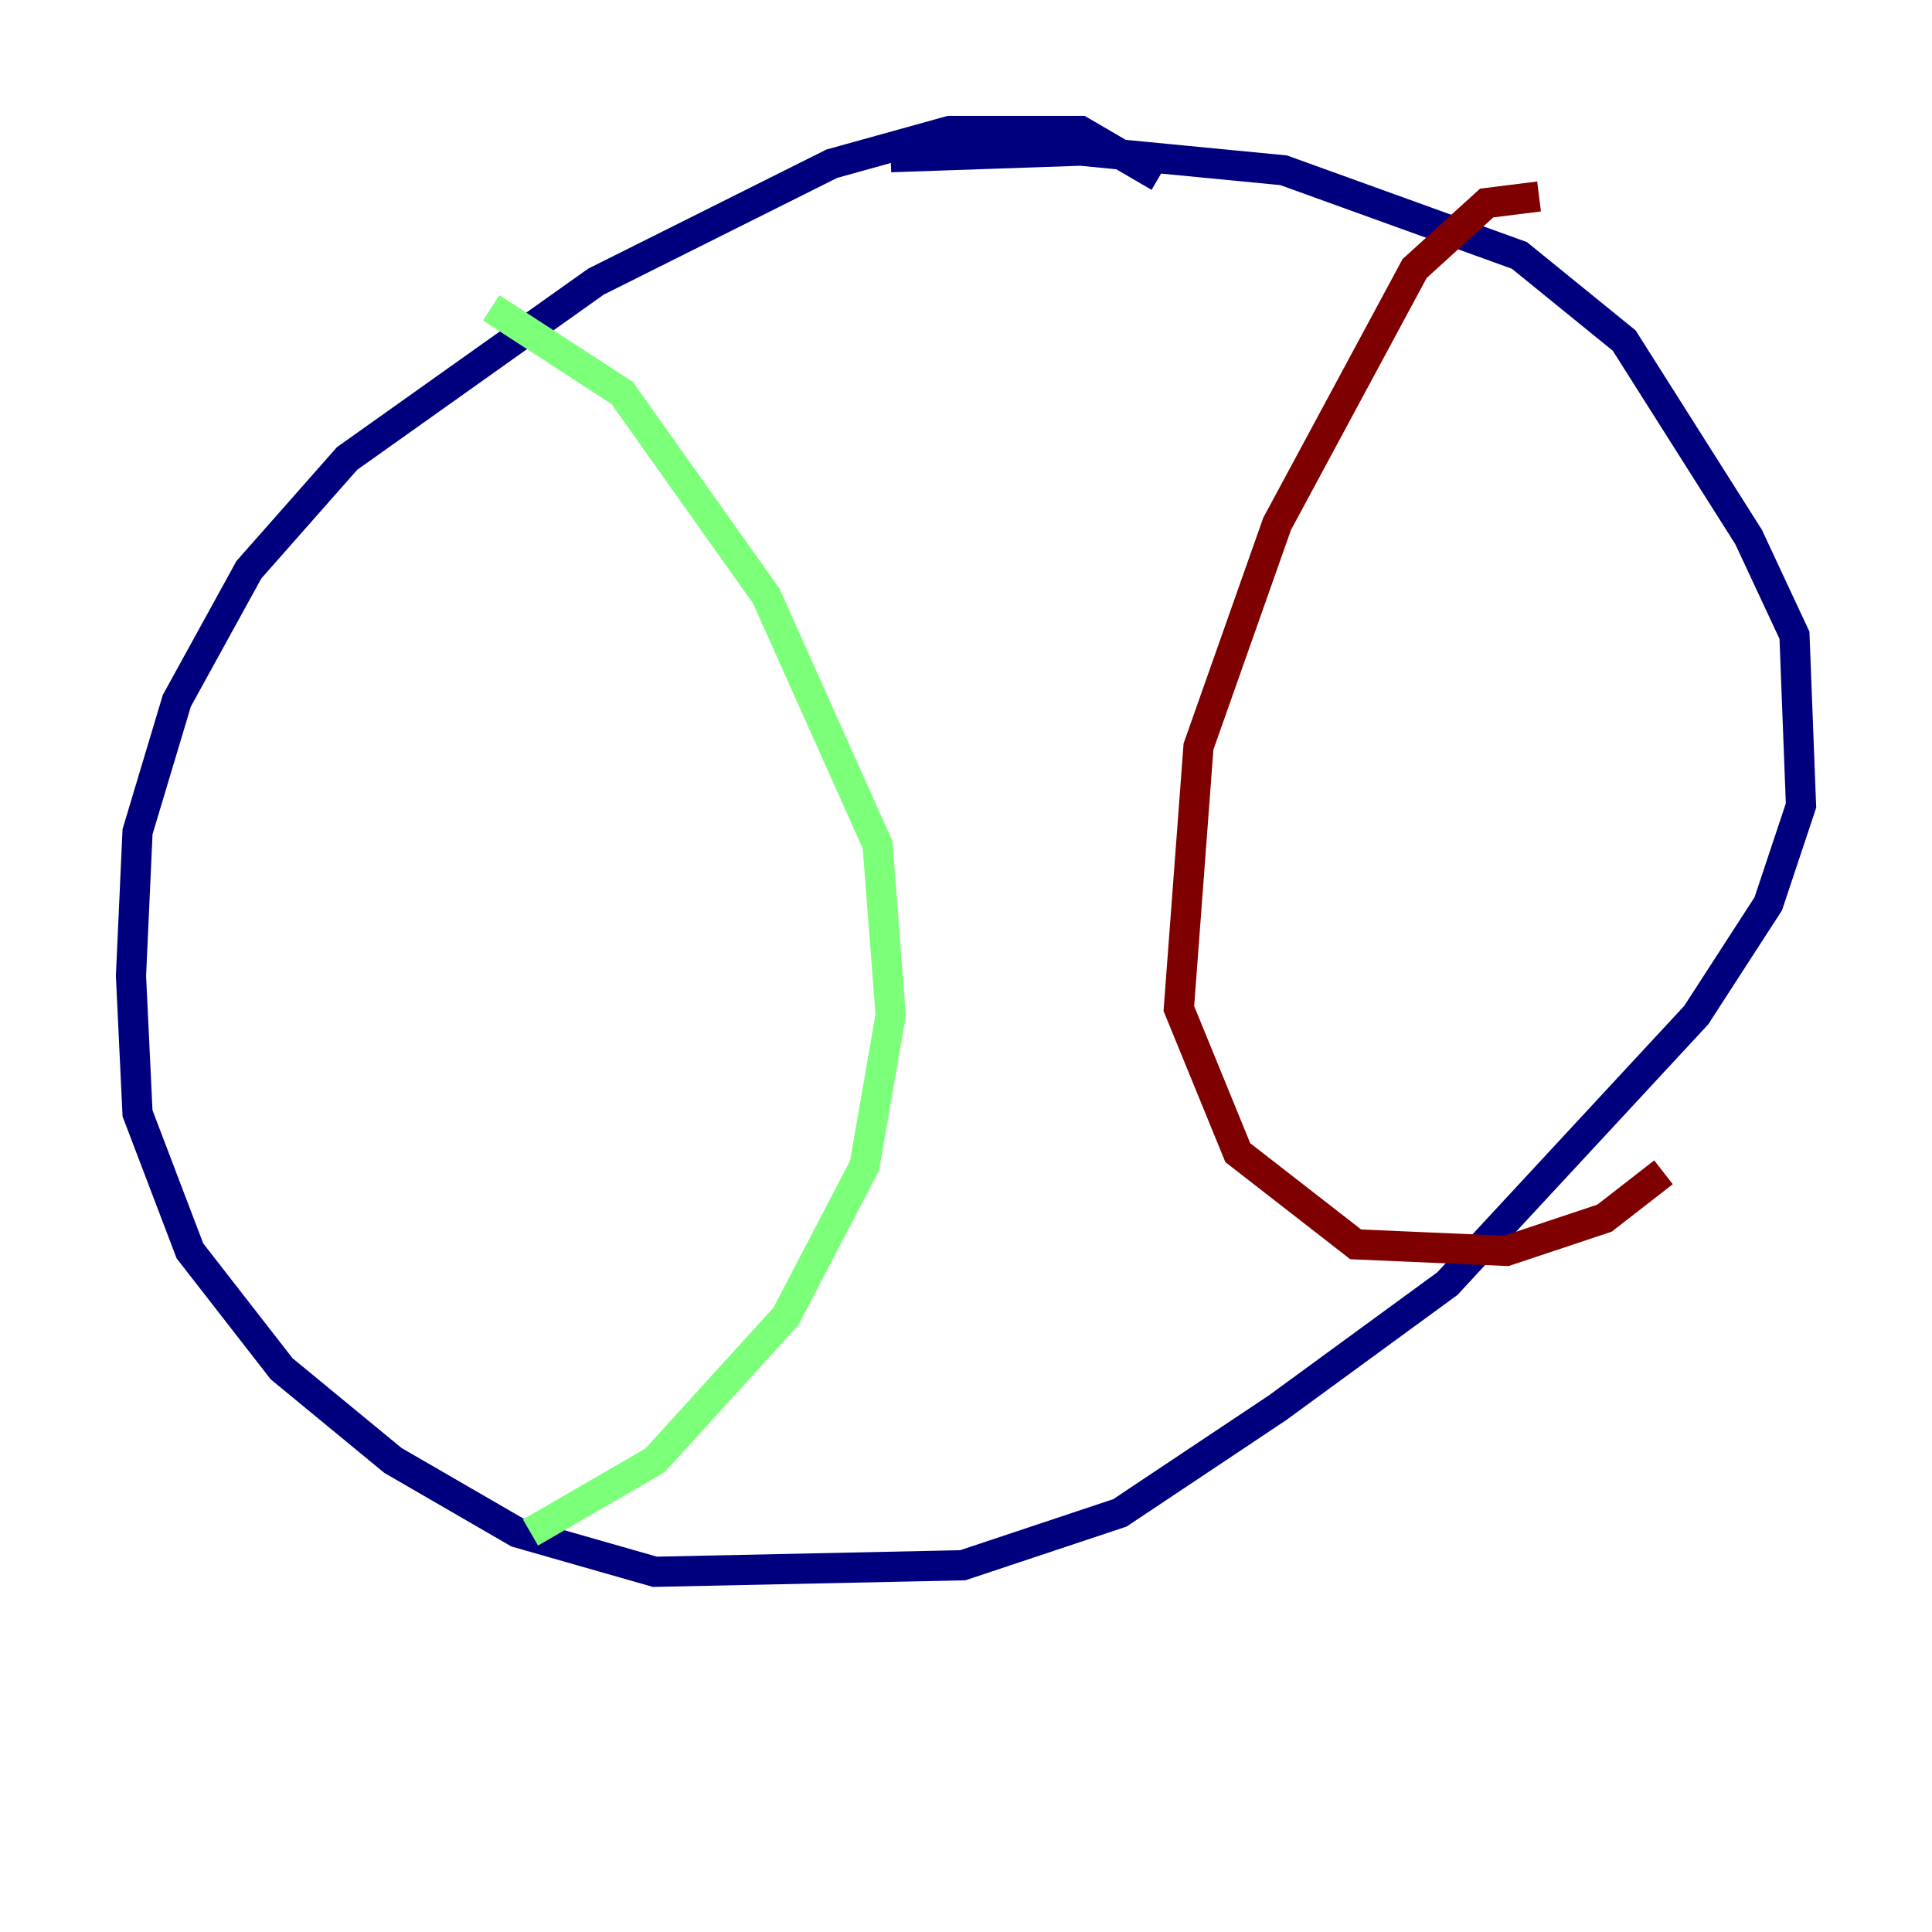 <?xml version="1.0" encoding="utf-8" ?>
<svg baseProfile="tiny" height="128" version="1.2" viewBox="0,0,128,128" width="128" xmlns="http://www.w3.org/2000/svg" xmlns:ev="http://www.w3.org/2001/xml-events" xmlns:xlink="http://www.w3.org/1999/xlink"><defs /><polyline fill="none" points="76.8,11.715 71.593,8.678 62.915,8.678 55.105,10.848 39.485,18.658 22.997,30.373 16.488,37.749 11.715,46.427 9.112,55.105 8.678,64.651 9.112,73.763 12.583,82.875 18.658,90.685 26.034,96.759 34.278,101.532 43.39,104.136 63.783,103.702 74.197,100.231 84.61,93.288 95.891,85.044 112.38,67.254 117.153,59.878 119.322,53.37 118.888,42.088 115.851,35.58 107.607,22.563 100.664,16.922 85.044,11.281 71.593,9.98 59.01,10.414" stroke="#00007f" stroke-width="2" /><polyline fill="none" points="32.542,20.393 41.22,26.034 50.766,39.485 58.142,55.973 59.01,67.254 57.275,77.234 52.068,87.214 43.39,96.759 35.146,101.532" stroke="#7cff79" stroke-width="2" /><polyline fill="none" points="101.966,13.017 98.495,13.451 93.722,17.79 84.61,34.712 79.403,49.464 78.102,66.82 82.007,76.366 89.817,82.441 99.797,82.875 106.305,80.705 110.21,77.668" stroke="#7f0000" stroke-width="2" /></svg>